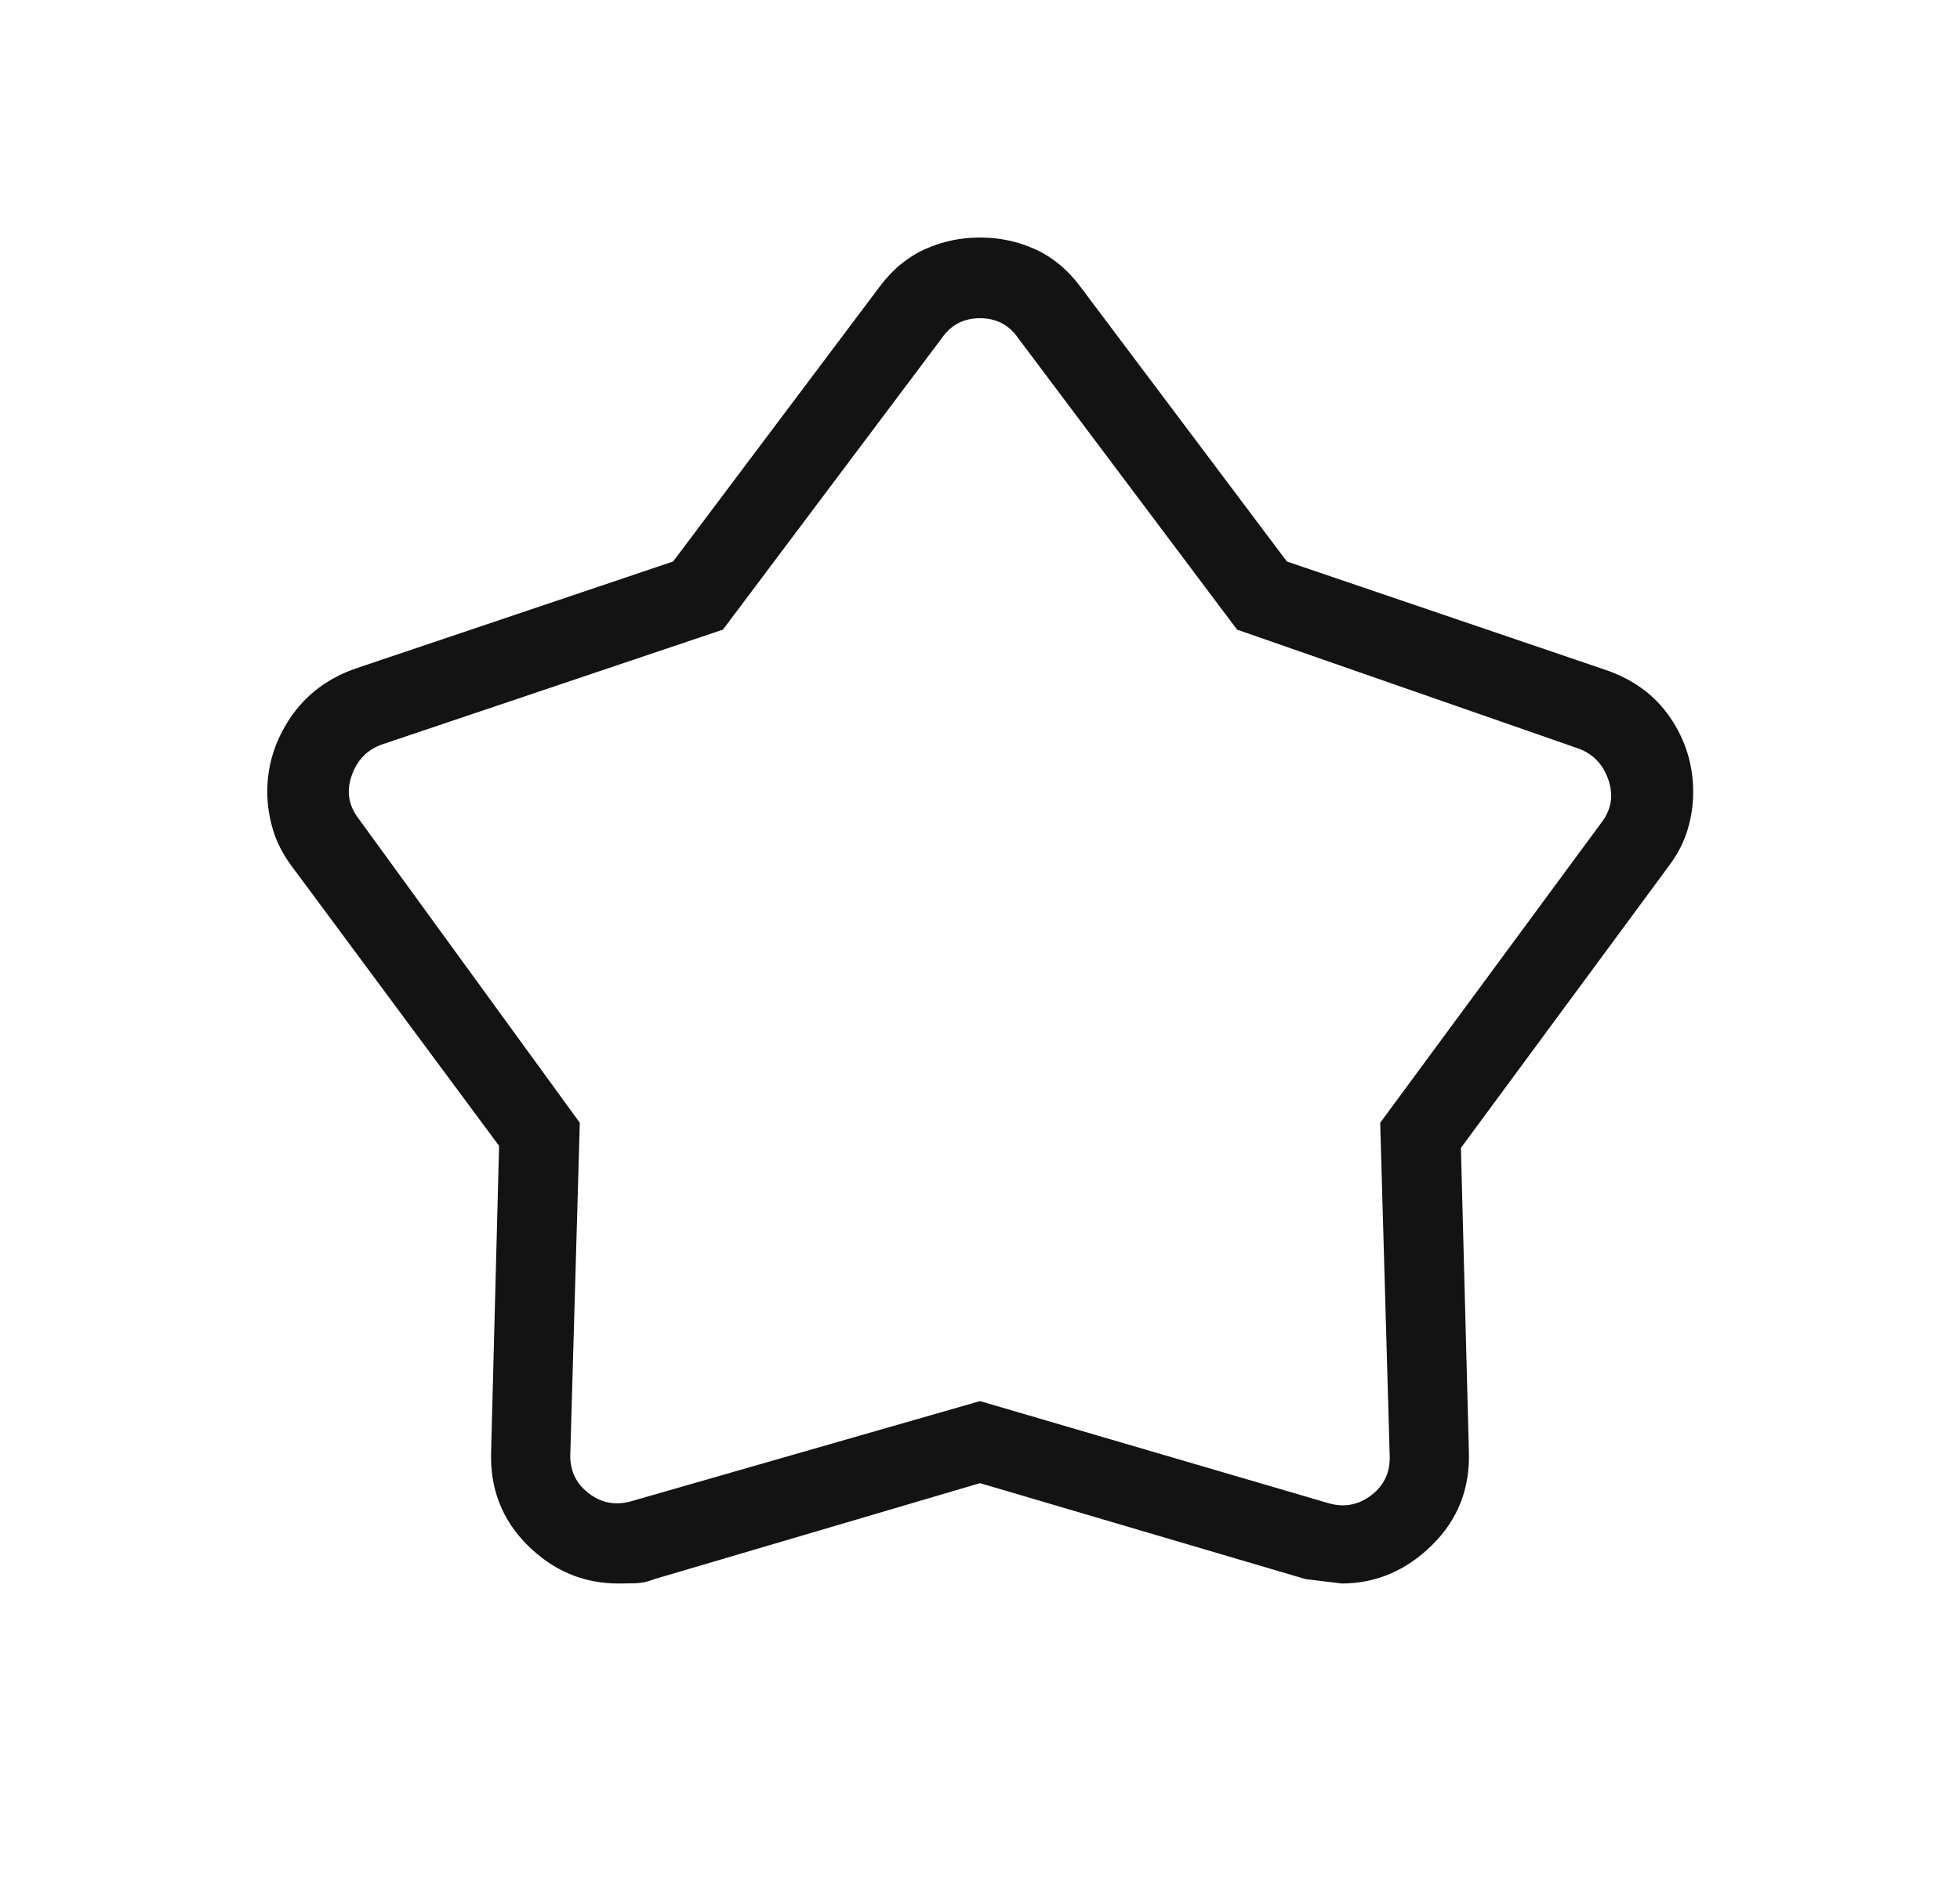 <svg width="33" height="32" viewBox="0 0 33 32" fill="none" xmlns="http://www.w3.org/2000/svg">
<mask id="mask0_836_121675" style="mask-type:alpha" maskUnits="userSpaceOnUse" x="0" y="0" width="33" height="32">
<rect x="0.5" width="32" height="32" fill="#FFC21C"/>
</mask>
<g mask="url(#mask0_836_121675)">
<path d="M11.333 9.456L14.81 4.828C15.022 4.543 15.274 4.334 15.565 4.2C15.857 4.067 16.168 4 16.5 4C16.832 4 17.143 4.067 17.435 4.2C17.726 4.334 17.978 4.543 18.19 4.828L21.667 9.456L27.026 11.279C27.501 11.44 27.867 11.71 28.123 12.087C28.379 12.465 28.508 12.883 28.508 13.34C28.508 13.551 28.477 13.76 28.415 13.968C28.353 14.177 28.252 14.376 28.11 14.567L24.597 19.331L24.731 24.438C24.753 25.065 24.546 25.593 24.109 26.022C23.672 26.452 23.164 26.667 22.585 26.667C22.592 26.667 22.39 26.642 21.979 26.592L16.5 24.977L11.021 26.592C10.91 26.637 10.802 26.66 10.699 26.663C10.596 26.665 10.501 26.667 10.415 26.667C9.824 26.667 9.313 26.452 8.882 26.022C8.451 25.593 8.247 25.065 8.269 24.438L8.403 19.297L4.897 14.567C4.756 14.374 4.654 14.173 4.593 13.963C4.531 13.753 4.5 13.543 4.5 13.333C4.5 12.883 4.632 12.465 4.895 12.078C5.159 11.691 5.527 11.416 6 11.254L11.333 9.456ZM12.172 10.603L6.449 12.531C6.192 12.616 6.017 12.791 5.923 13.056C5.829 13.321 5.867 13.565 6.038 13.787L9.762 18.908L9.603 24.454C9.586 24.744 9.688 24.975 9.91 25.146C10.133 25.317 10.38 25.36 10.654 25.274L16.5 23.595L22.346 25.308C22.62 25.393 22.867 25.35 23.09 25.179C23.312 25.008 23.414 24.778 23.397 24.487L23.238 18.908L26.962 13.854C27.133 13.632 27.171 13.388 27.077 13.123C26.983 12.858 26.808 12.683 26.551 12.597L20.828 10.603L17.141 5.692C16.987 5.47 16.774 5.359 16.5 5.359C16.226 5.359 16.013 5.47 15.859 5.692L12.172 10.603Z" fill="#131313"/>
</g>
</svg>
